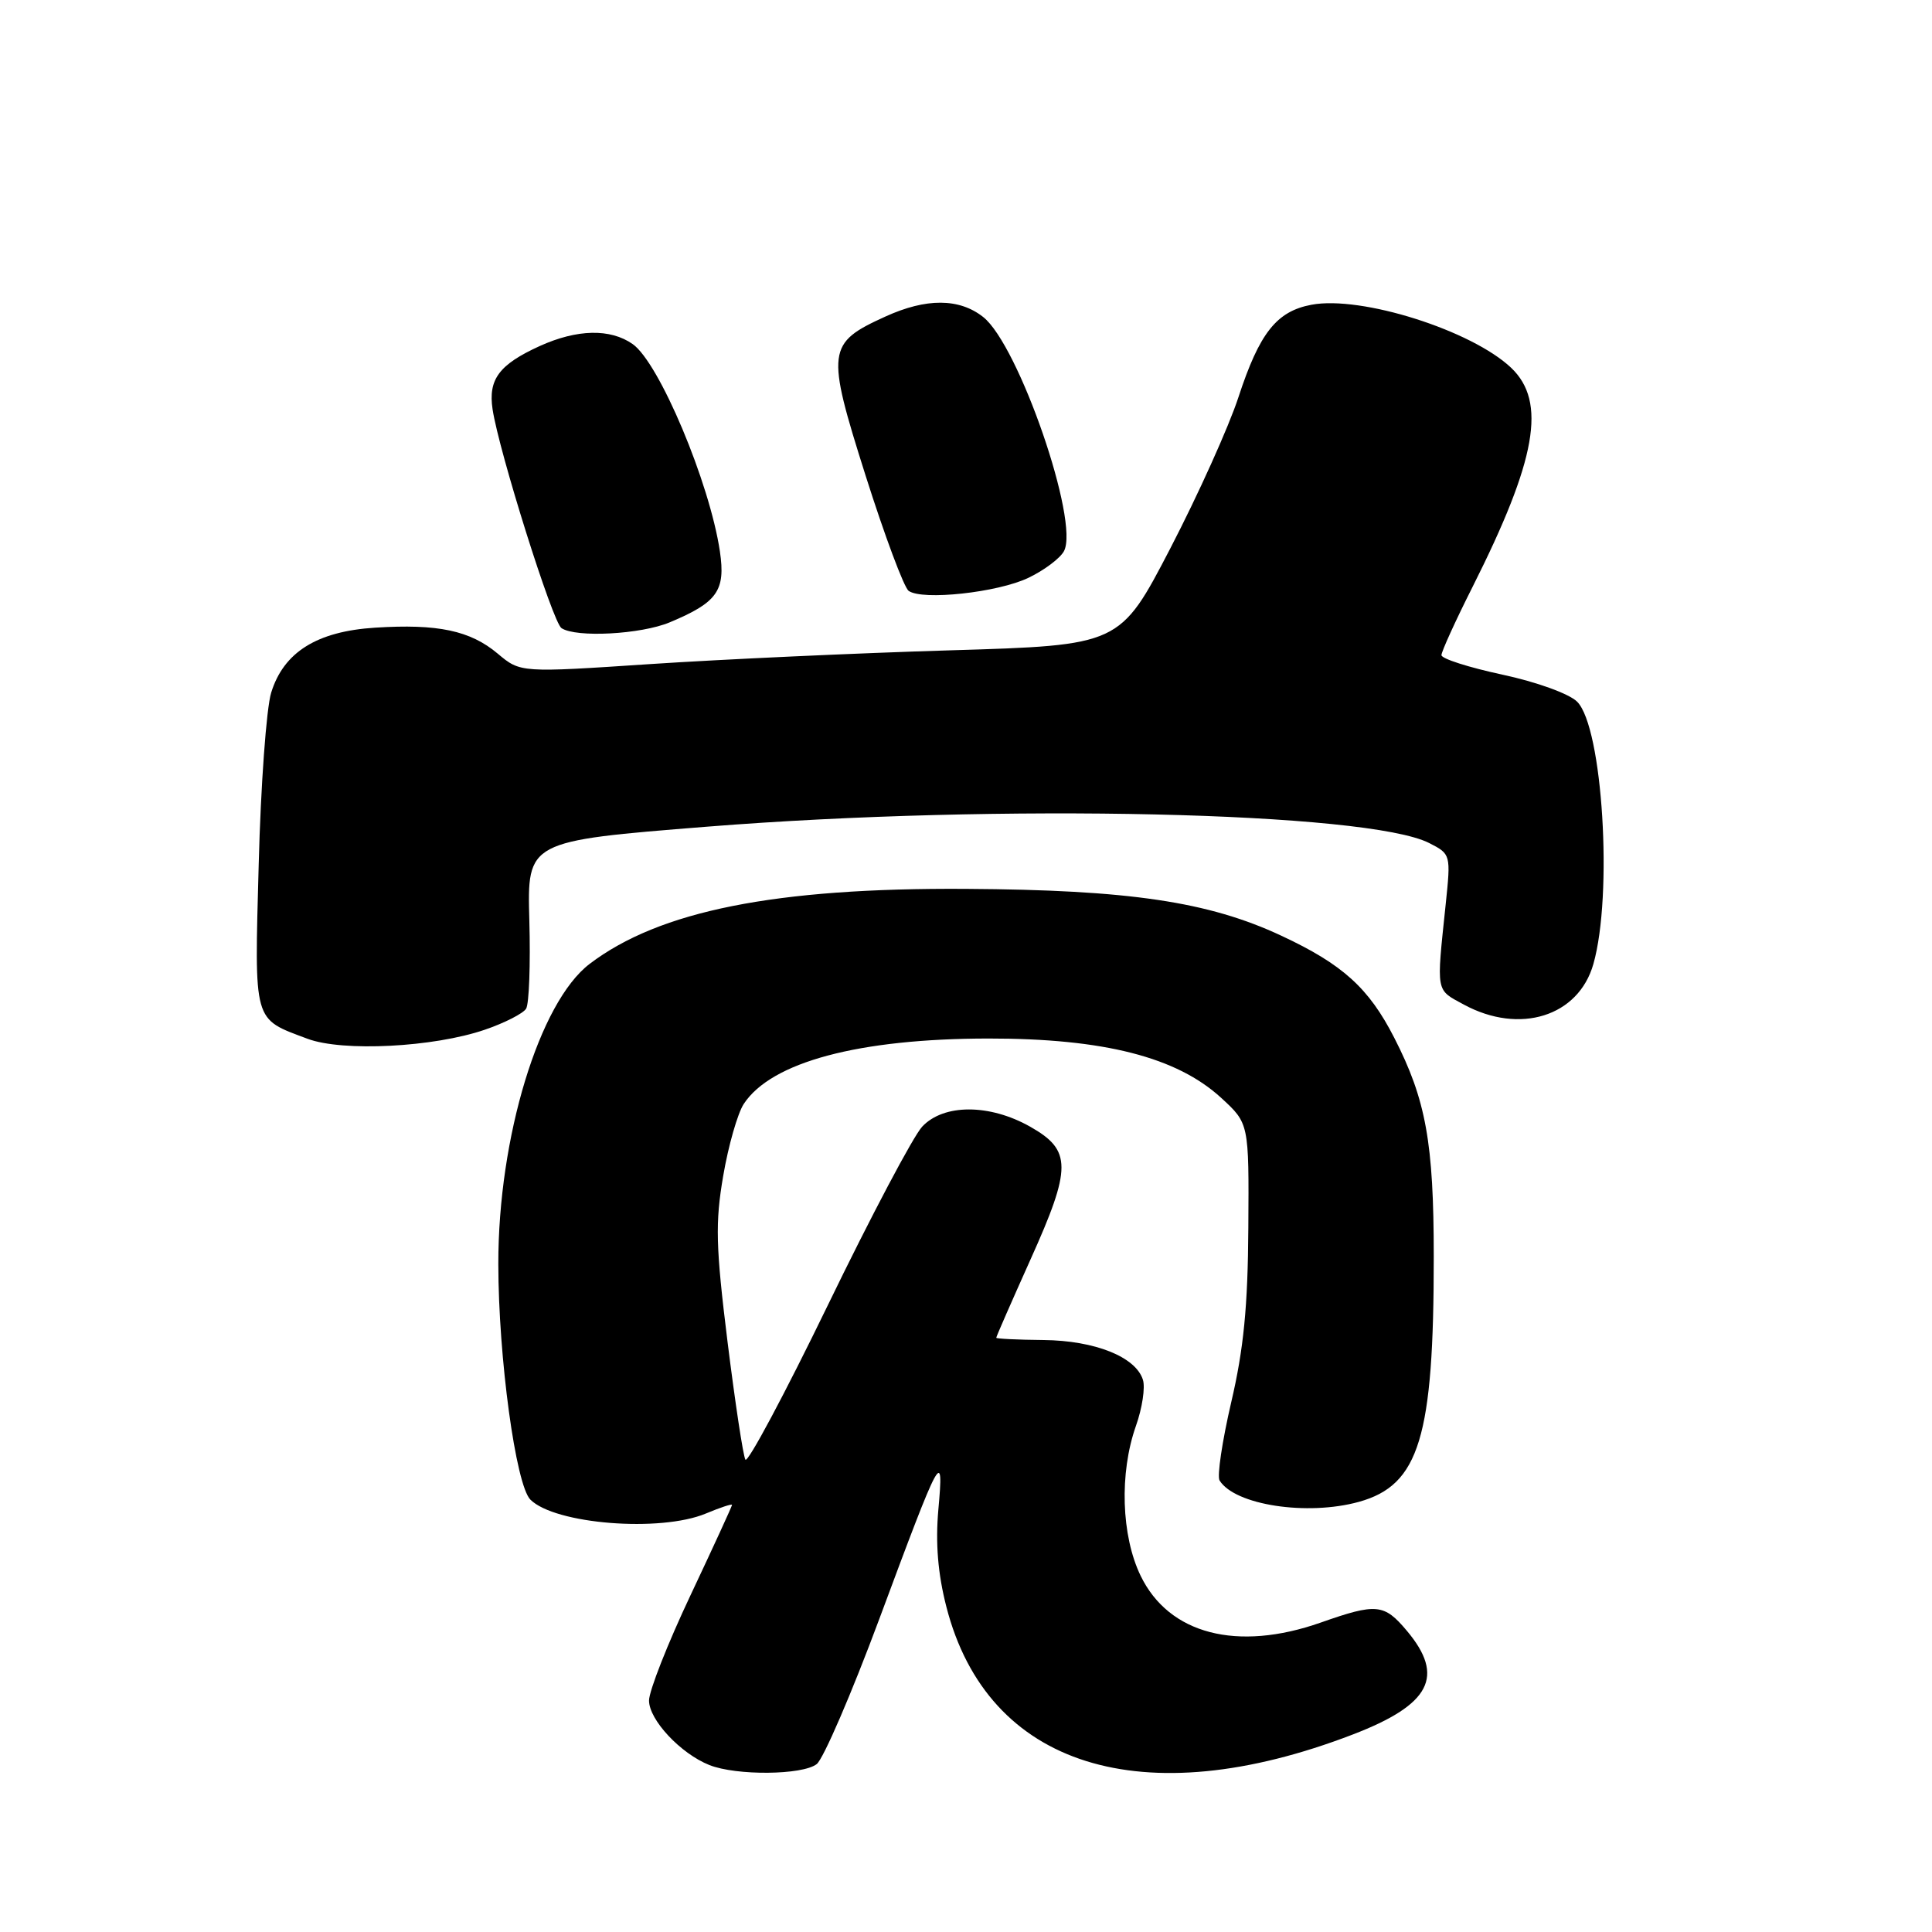 <?xml version="1.0" encoding="UTF-8" standalone="no"?>
<!DOCTYPE svg PUBLIC "-//W3C//DTD SVG 1.1//EN" "http://www.w3.org/Graphics/SVG/1.1/DTD/svg11.dtd" >
<svg xmlns="http://www.w3.org/2000/svg" xmlns:xlink="http://www.w3.org/1999/xlink" version="1.1" viewBox="0 0 256 256">
 <g >
 <path fill="currentColor"
d=" M 108.22 233.75 C 109.10 233.06 112.84 224.40 116.52 214.50 C 124.70 192.48 125.08 191.79 124.34 200.00 C 123.94 204.47 124.27 208.51 125.40 212.91 C 130.83 234.11 151.36 240.56 179.25 229.83 C 189.56 225.87 191.50 222.13 186.41 216.08 C 183.40 212.50 182.39 212.40 175.00 215.00 C 163.93 218.89 154.89 216.54 151.14 208.80 C 148.57 203.49 148.31 195.21 150.51 188.96 C 151.35 186.60 151.77 183.84 151.44 182.82 C 150.48 179.79 145.08 177.63 138.26 177.56 C 134.82 177.53 132.01 177.39 132.01 177.26 C 132.00 177.12 134.05 172.45 136.55 166.88 C 142.03 154.71 142.02 152.41 136.50 149.29 C 131.12 146.25 125.05 146.25 122.20 149.28 C 121.02 150.54 115.39 161.19 109.69 172.95 C 103.99 184.70 99.07 193.91 98.77 193.41 C 98.47 192.91 97.41 185.88 96.40 177.78 C 94.84 165.17 94.76 162.02 95.83 155.80 C 96.51 151.81 97.74 147.52 98.55 146.28 C 102.20 140.72 113.79 137.62 131.00 137.61 C 146.25 137.60 155.93 140.07 161.82 145.48 C 165.50 148.86 165.50 148.86 165.41 162.68 C 165.35 173.12 164.79 178.78 163.14 185.82 C 161.95 190.94 161.25 195.60 161.60 196.17 C 163.62 199.43 173.21 200.90 180.07 199.00 C 188.06 196.78 189.99 190.44 189.98 166.50 C 189.98 151.41 188.95 145.72 184.74 137.50 C 181.37 130.91 177.91 127.78 169.79 123.99 C 160.13 119.47 149.60 117.91 128.00 117.78 C 102.75 117.62 87.37 120.69 78.13 127.72 C 71.46 132.80 66.01 150.71 66.03 167.50 C 66.04 179.88 68.34 196.77 70.28 198.71 C 73.54 201.96 87.50 203.07 93.53 200.55 C 95.44 199.75 97.00 199.24 97.00 199.40 C 97.00 199.57 94.53 204.95 91.50 211.37 C 88.47 217.78 86.00 224.06 86.00 225.33 C 86.00 227.89 90.18 232.36 94.00 233.88 C 97.58 235.30 106.33 235.22 108.22 233.75 Z  M 64.25 136.44 C 66.86 135.55 69.32 134.29 69.71 133.66 C 70.11 133.02 70.30 127.76 70.14 121.97 C 69.85 111.44 69.85 111.44 93.68 109.54 C 132.41 106.46 181.26 107.57 189.38 111.71 C 192.24 113.17 192.25 113.23 191.56 119.84 C 190.32 131.70 190.21 131.07 193.98 133.12 C 201.38 137.12 209.16 134.68 211.13 127.74 C 213.74 118.58 212.36 96.36 208.98 92.98 C 207.93 91.93 203.63 90.37 199.06 89.39 C 194.63 88.44 191.00 87.28 191.00 86.81 C 191.00 86.34 192.86 82.25 195.14 77.73 C 203.60 60.91 204.95 53.24 200.25 48.75 C 195.03 43.78 180.38 39.14 173.78 40.38 C 169.15 41.25 166.89 44.11 164.10 52.63 C 162.82 56.55 158.76 65.55 155.09 72.63 C 148.40 85.50 148.40 85.50 125.95 86.17 C 113.60 86.54 95.73 87.36 86.23 87.99 C 68.96 89.14 68.96 89.14 65.95 86.61 C 62.31 83.55 58.01 82.64 49.69 83.17 C 41.99 83.66 37.58 86.42 35.93 91.79 C 35.30 93.83 34.55 104.06 34.28 114.53 C 33.71 135.72 33.49 134.92 40.74 137.64 C 45.40 139.39 57.47 138.77 64.25 136.44 Z  M 88.75 82.46 C 95.06 79.82 96.16 78.27 95.39 73.06 C 94.03 63.95 87.35 48.06 83.83 45.59 C 80.86 43.51 76.46 43.61 71.50 45.86 C 66.13 48.31 64.67 50.27 65.27 54.24 C 66.12 59.84 73.23 82.46 74.40 83.23 C 76.33 84.52 84.93 84.06 88.75 82.46 Z  M 136.28 76.56 C 138.37 75.56 140.48 73.97 140.98 73.03 C 143.07 69.14 134.98 45.70 130.27 42.00 C 127.10 39.50 122.73 39.48 117.33 41.94 C 109.56 45.47 109.44 46.42 114.69 63.00 C 117.22 70.98 119.79 77.86 120.40 78.29 C 122.21 79.60 132.23 78.51 136.28 76.56 Z "/>
</g>
</svg>